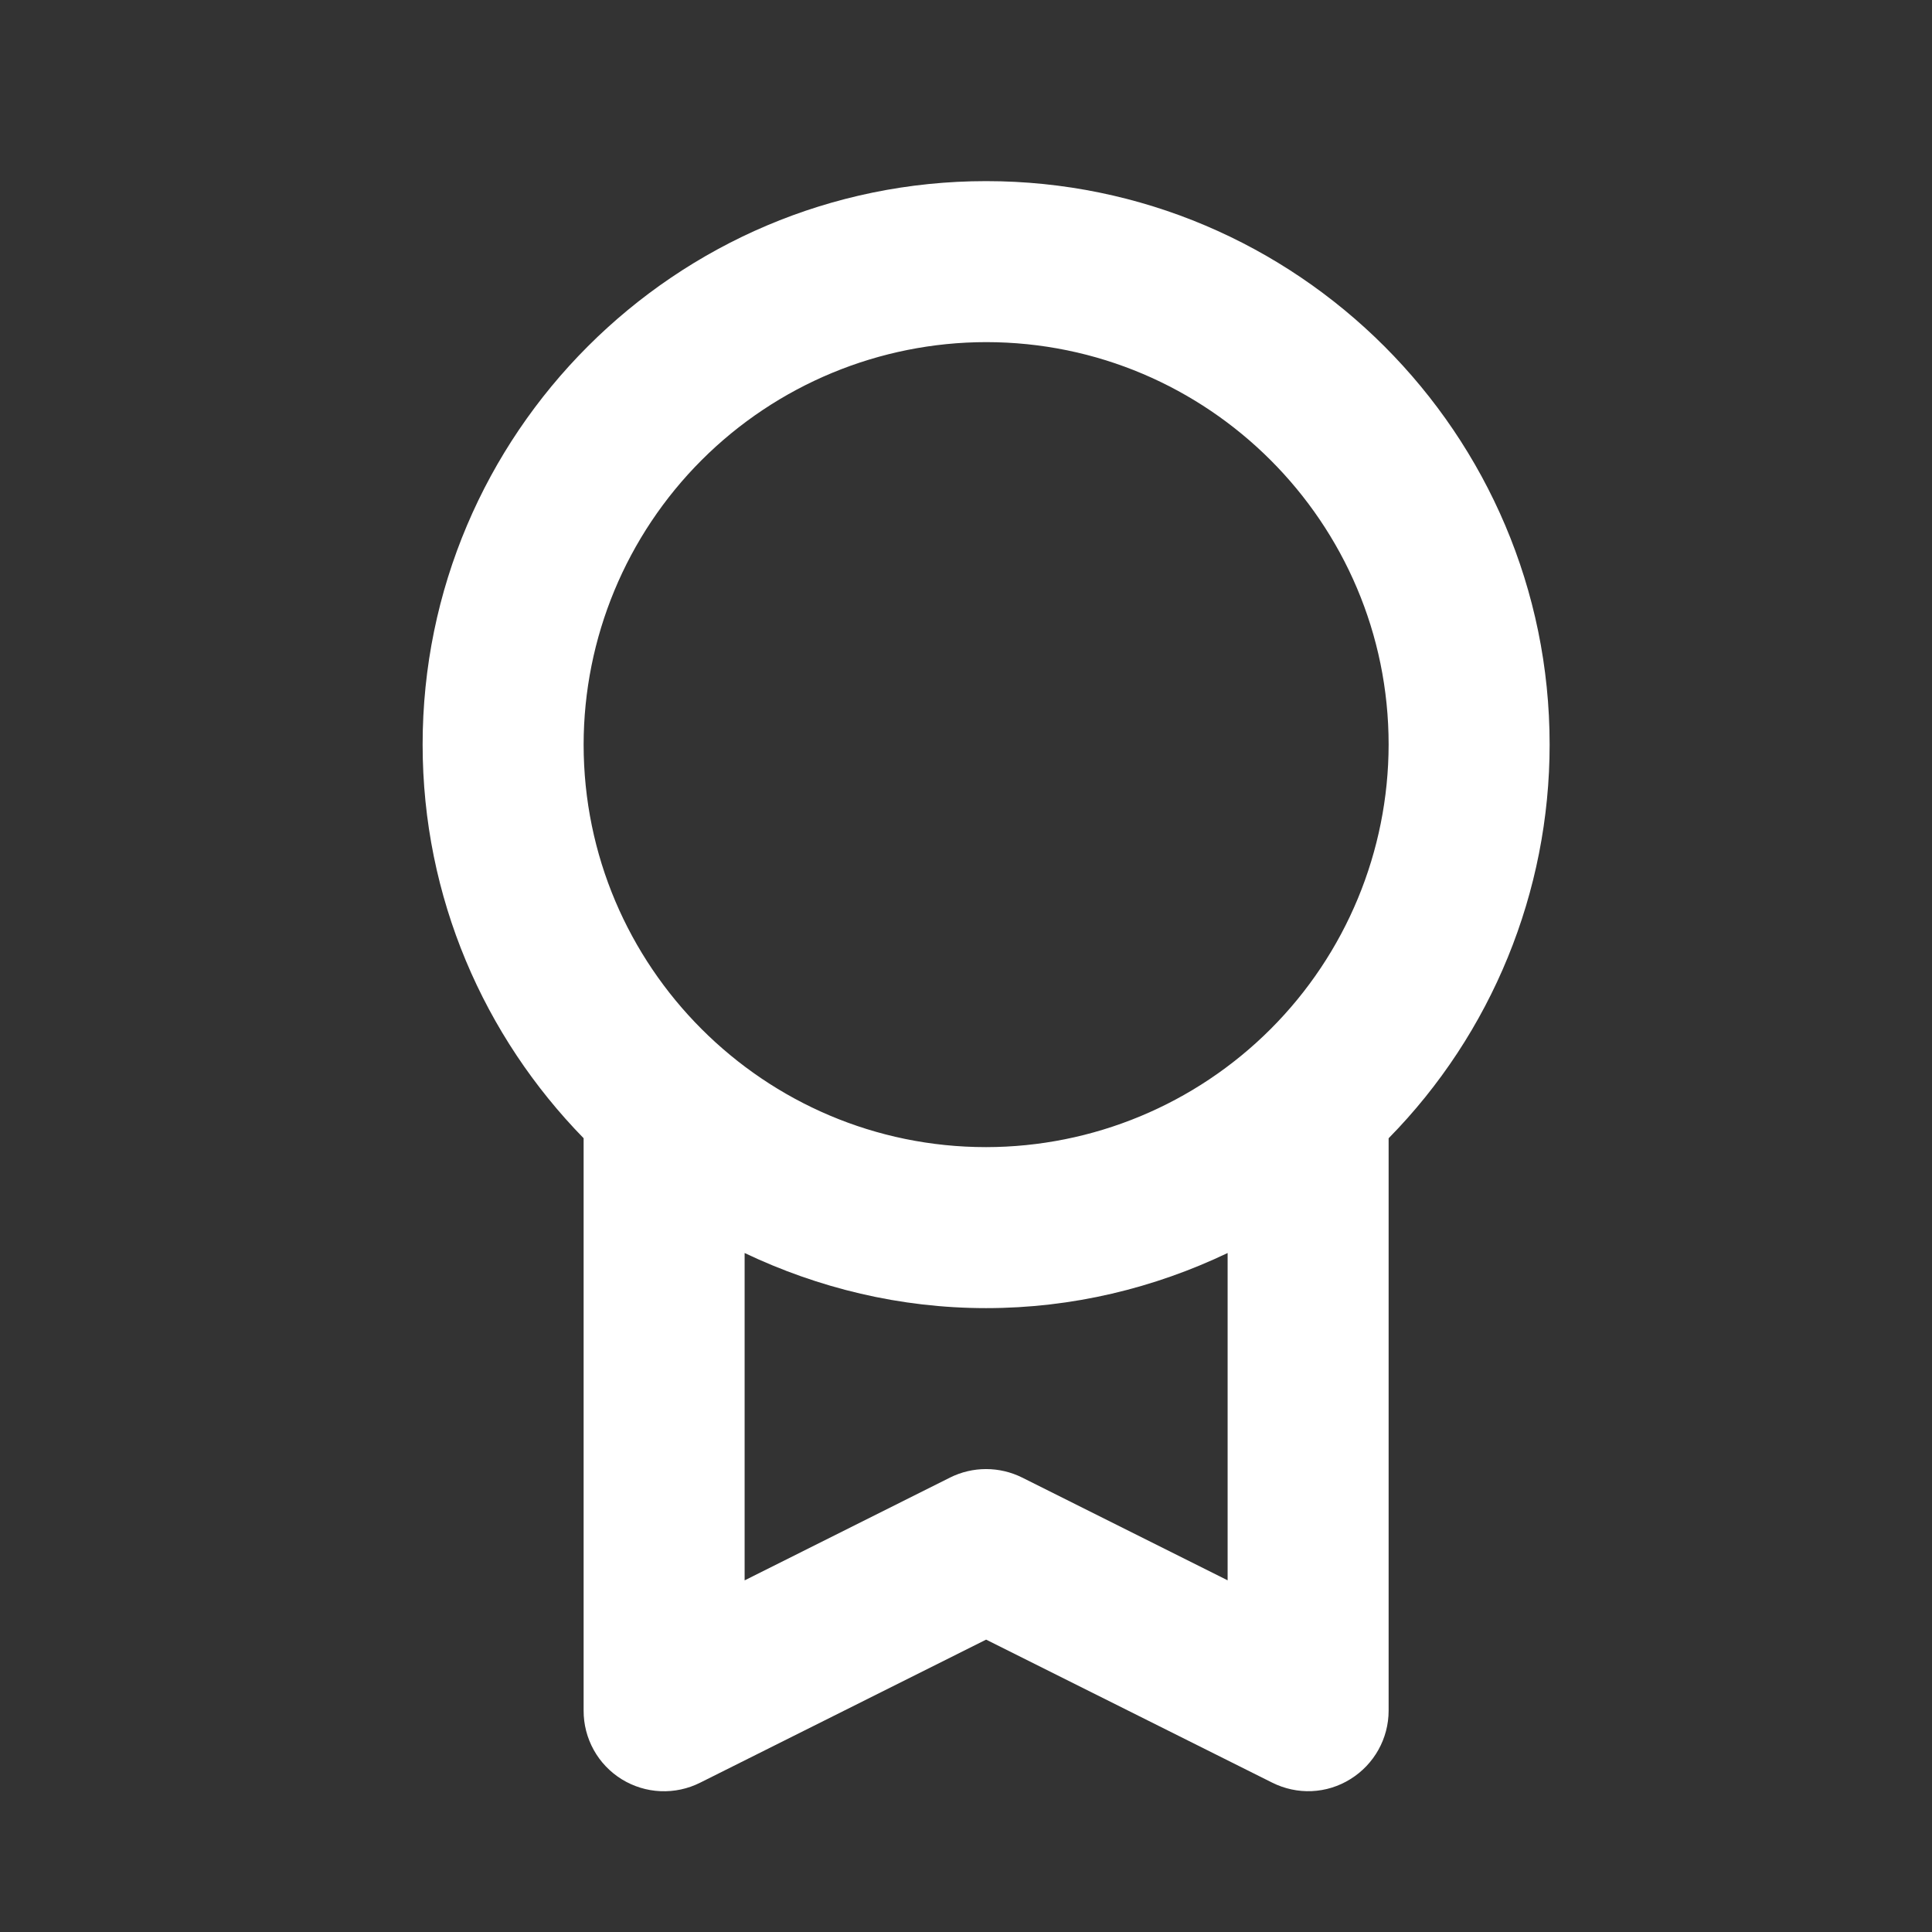 <svg width="36" height="36" viewBox="0 0 36 36" fill="none" xmlns="http://www.w3.org/2000/svg">
<rect x="0" y="0" width="36" height="36" fill="#333333" stroke="none"/>
<path d="M7.875 13.873C7.875 16.727 9.023 19.314 10.875 21.209V31.875C10.874 32.131 10.939 32.383 11.063 32.607C11.187 32.831 11.367 33.019 11.585 33.154C11.802 33.288 12.051 33.365 12.307 33.376C12.562 33.387 12.817 33.333 13.046 33.218L18.375 30.552L23.704 33.216C23.933 33.331 24.187 33.386 24.442 33.375C24.697 33.364 24.945 33.287 25.163 33.151C25.605 32.877 25.875 32.395 25.875 31.875V21.21C27.798 19.253 28.876 16.618 28.875 13.873C28.875 8.085 24.165 3.375 18.375 3.375C12.585 3.375 7.875 8.085 7.875 13.873ZM19.046 27.532C18.837 27.428 18.607 27.374 18.374 27.374C18.141 27.374 17.911 27.428 17.703 27.532L13.875 29.448V23.348C15.242 23.998 16.764 24.375 18.375 24.375C19.986 24.375 21.509 24 22.875 23.348V29.447L19.046 27.532ZM18.375 6.375C22.509 6.375 25.875 9.738 25.875 13.873C25.873 15.862 25.082 17.769 23.676 19.175C22.27 20.581 20.364 21.373 18.375 21.375C14.239 21.375 10.875 18.011 10.875 13.873C10.877 11.885 11.668 9.979 13.074 8.573C14.48 7.168 16.387 6.377 18.375 6.375Z" fill="white"/>
</svg>
